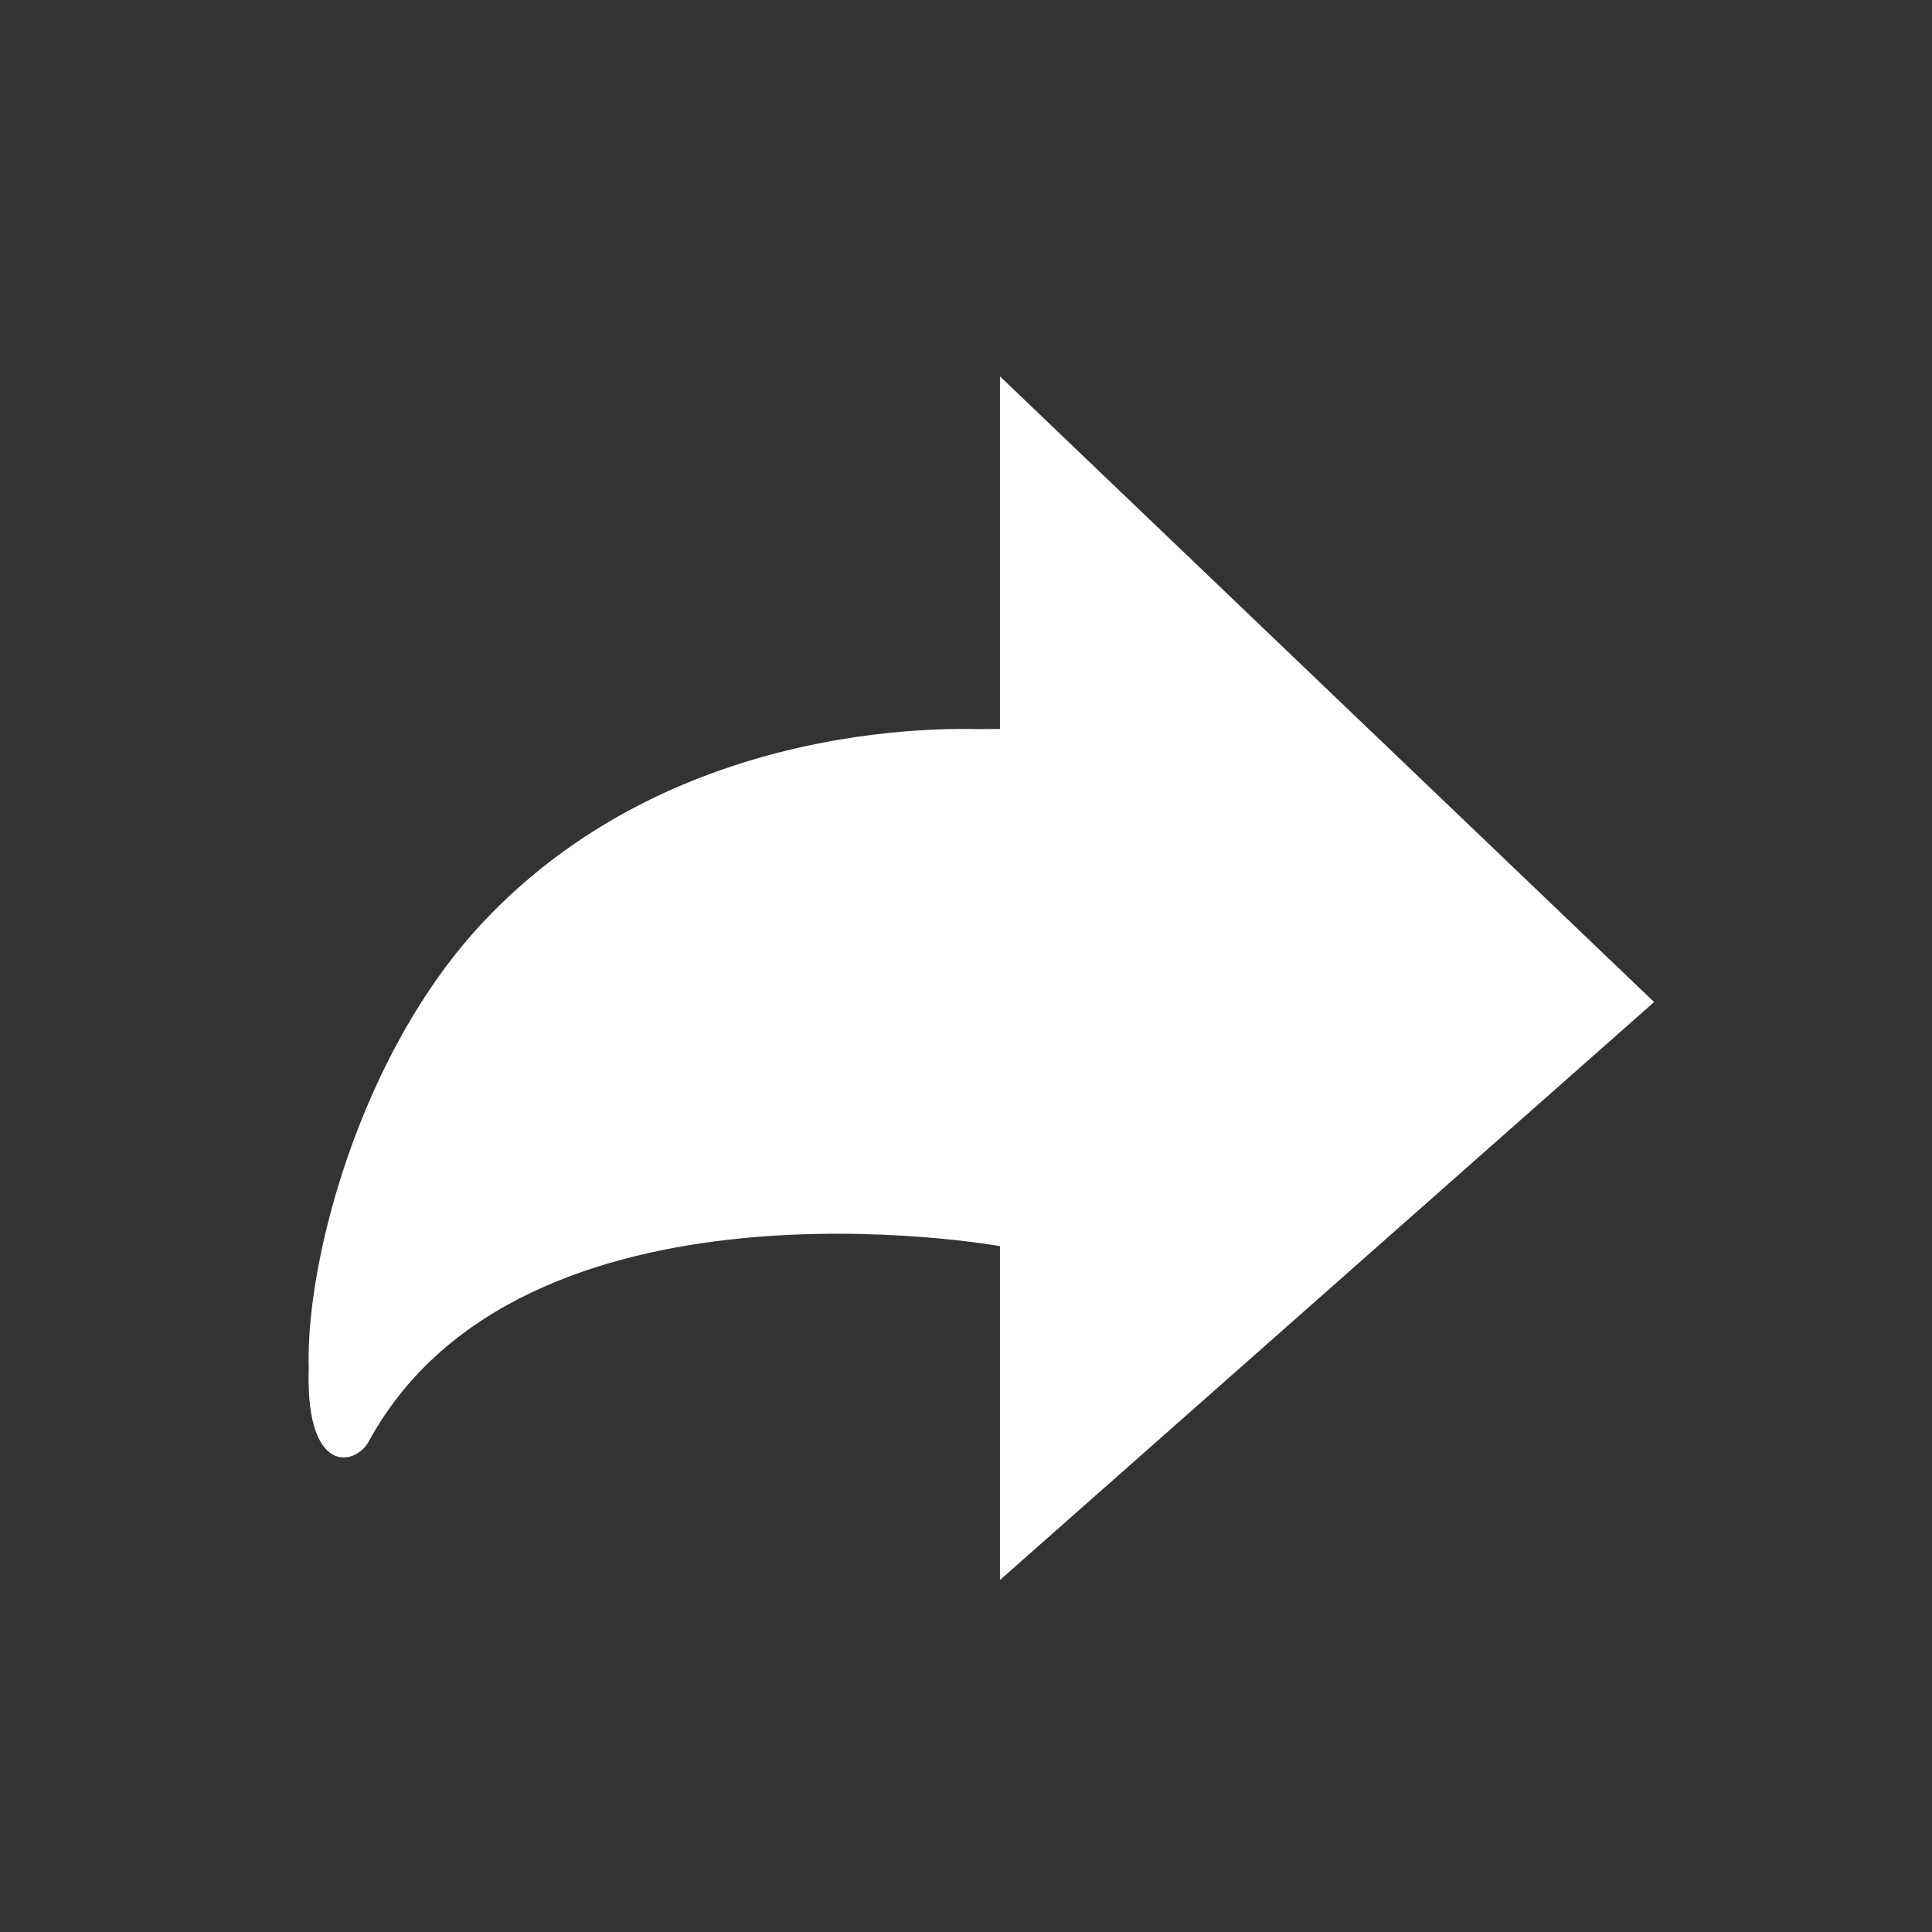 <svg xmlns="http://www.w3.org/2000/svg" viewBox="0 0 72 72" width="72" height="72" preserveAspectRatio="xMidYMid slice" style="width: 100%; height: 100%; transform: translate3d(0px, 0px, 0px); content-visibility: visible;"><rect x="0" y="0" width="72" height="72" fill="#333333" stroke="none"/><defs><clipPath id="__lottie_element_291"><rect width="72" height="72" x="0" y="0"></rect></clipPath></defs><g clip-path="url(#__lottie_element_291)"><g transform="matrix(0.64,0,0,0.64,35.701,36.677)" opacity="1" style="display: block;"><g opacity="1" transform="matrix(3,0,0,3,0,0)"><path fill="rgb(255,255,255)" fill-opacity="1" d=" M0.815,4.762 C0.815,4.762 0.815,-4.93 0.815,-4.93 C0.815,-4.93 -5.218,-5.494 -9.245,-1.175 C-13.272,3.144 -13.517,11.817 -10.842,7.744 C-8.062,3.511 0.815,4.762 0.815,4.762z M13.512,0.347 C13.512,0.347 0.815,-11.797 0.815,-11.797 C0.815,-11.797 0.815,-4.954 0.815,-4.954 C-9.778,-4.954 -11.657,2.347 -12.576,7.023 C-12.796,9.564 -11.714,9.385 -11.437,8.876 C-8.461,3.414 0.815,5.085 0.815,5.085 C0.815,5.085 0.815,11.565 0.815,11.565 C0.815,11.565 13.512,0.347 13.512,0.347z"></path></g></g></g></svg>